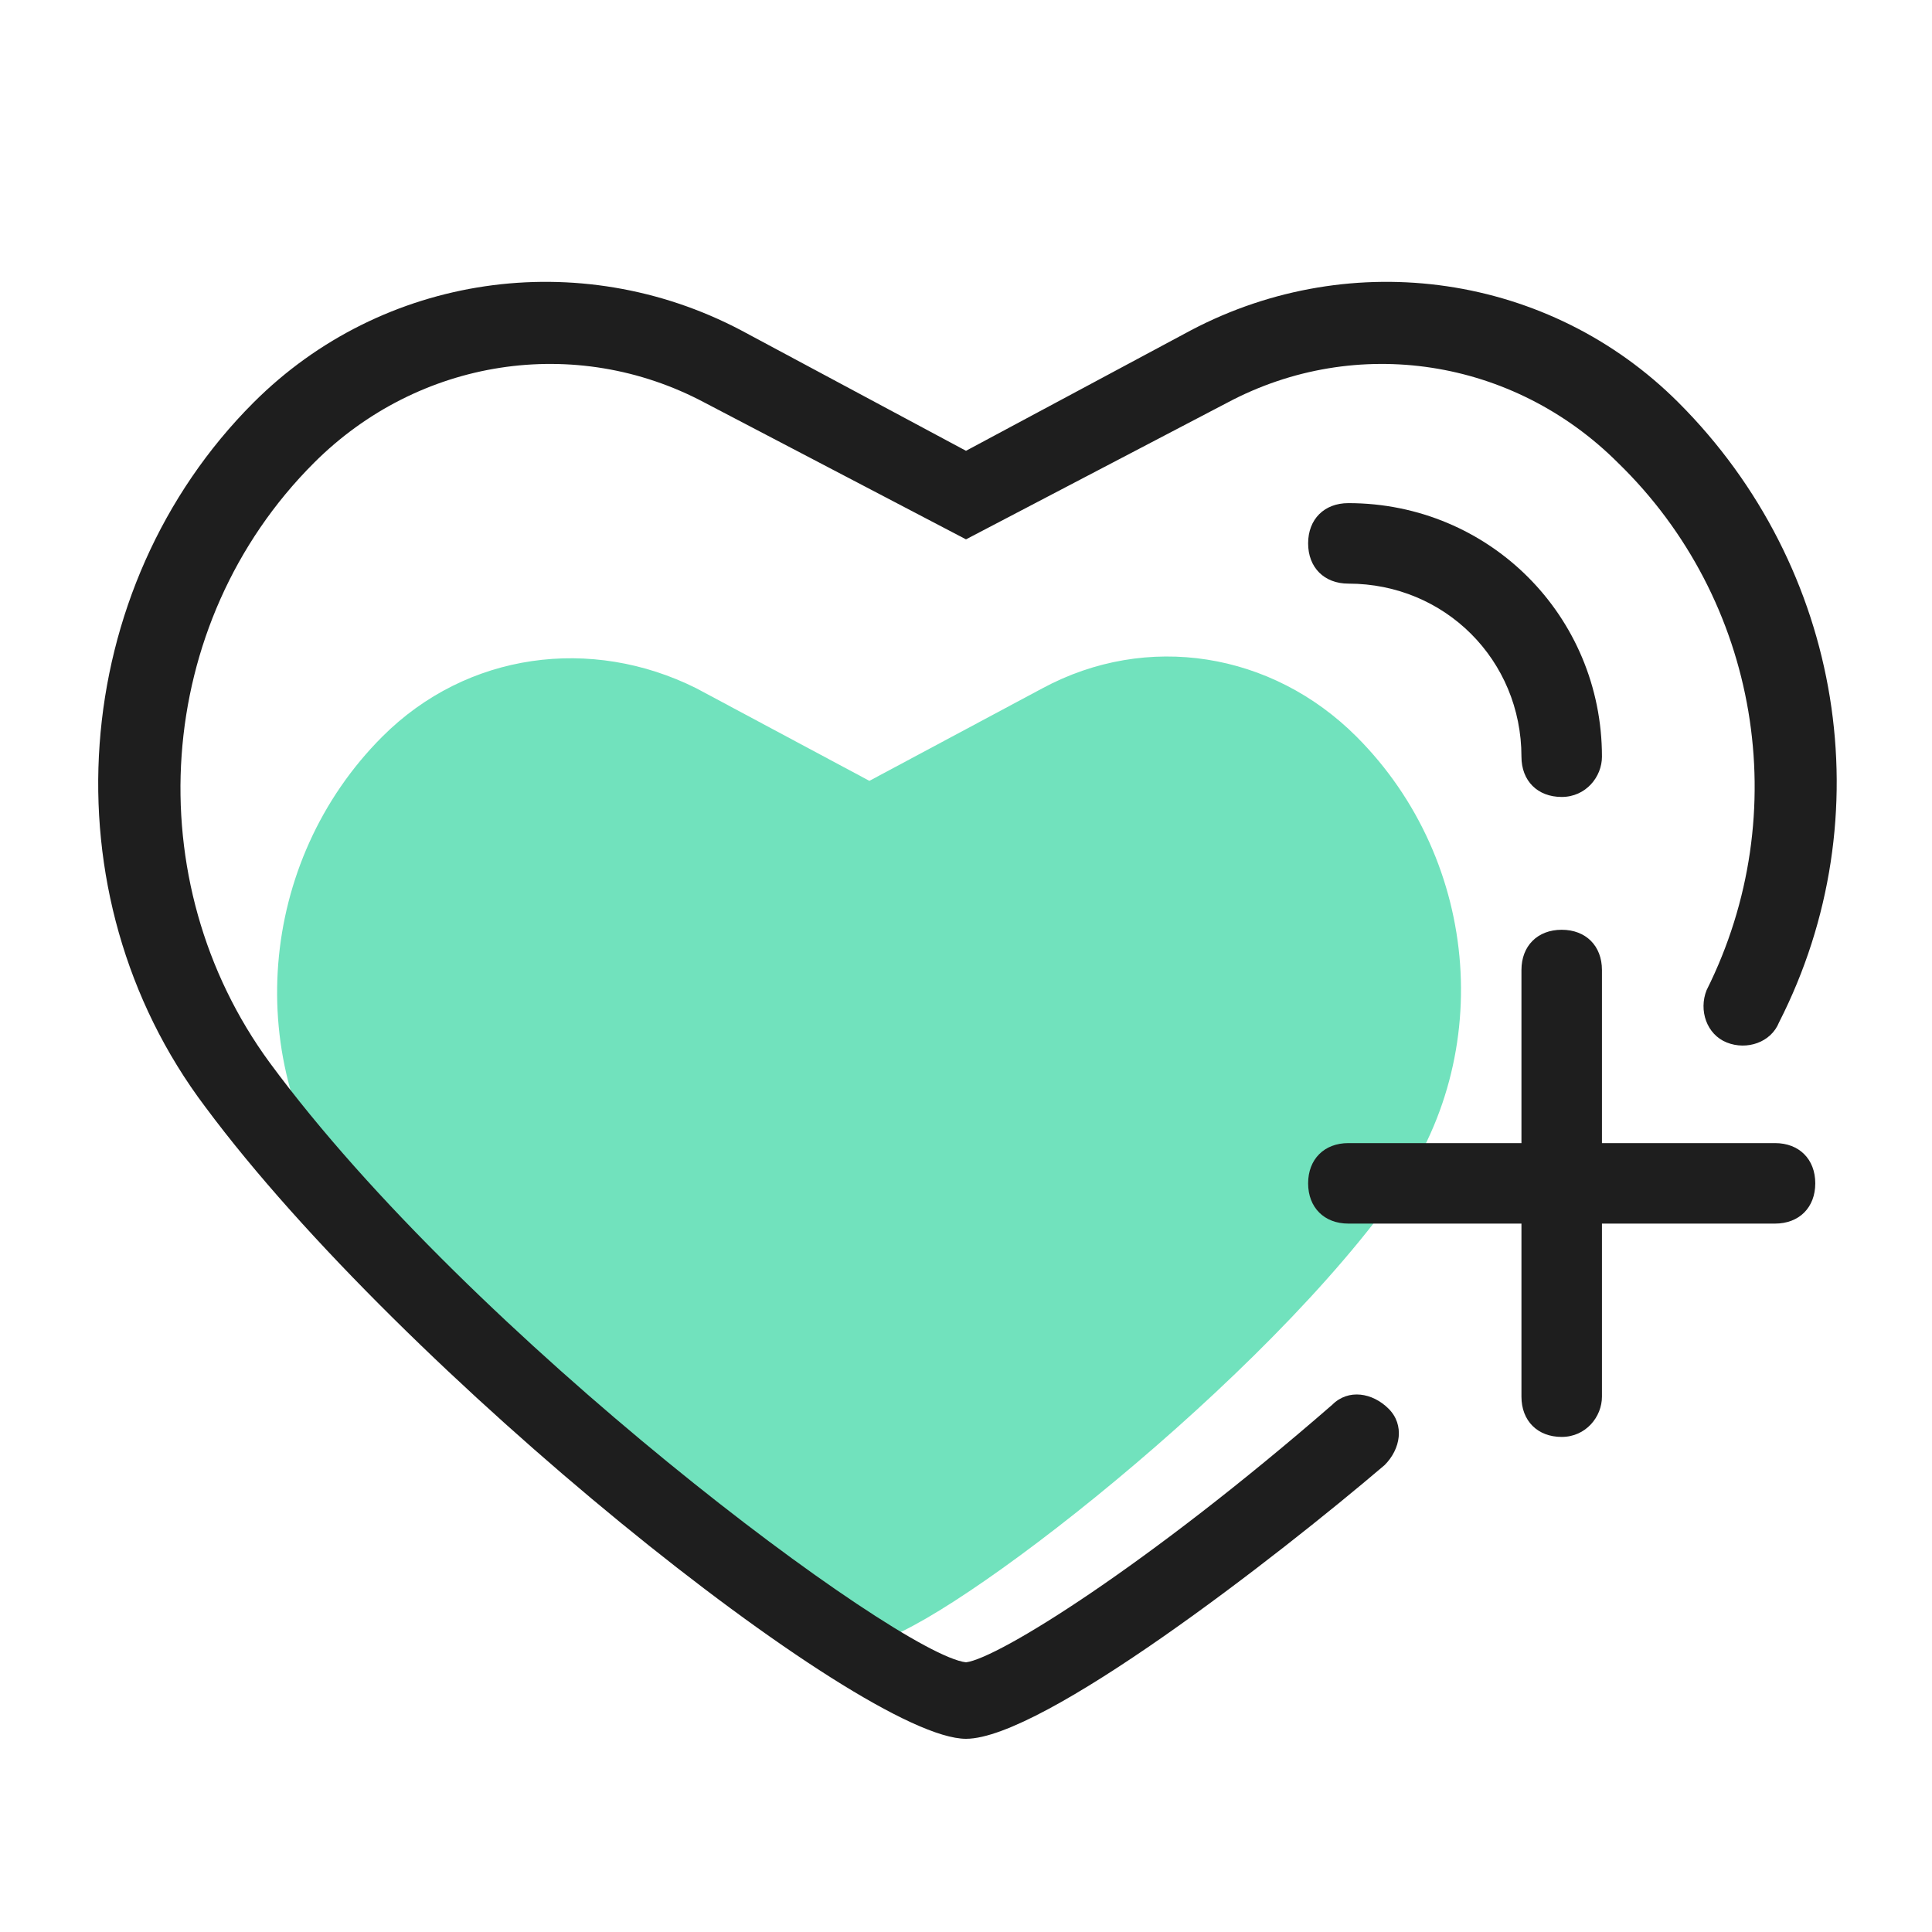<?xml version="1.0" standalone="no"?><!DOCTYPE svg PUBLIC "-//W3C//DTD SVG 1.1//EN" "http://www.w3.org/Graphics/SVG/1.1/DTD/svg11.dtd"><svg t="1593246287048" class="icon" viewBox="0 0 1024 1024" version="1.1" xmlns="http://www.w3.org/2000/svg" p-id="9257" xmlns:xlink="http://www.w3.org/1999/xlink" width="200" height="200"><defs><style type="text/css"></style></defs><path d="M460.8 870.4c-29.867 0-198.4-128-277.333-232.533-55.467-74.667-46.933-181.333 19.2-247.467 44.8-44.8 110.933-53.333 166.4-25.6l91.733 49.067 91.733-49.067c55.467-29.867 121.6-19.2 166.4 25.6 66.133 66.133 74.667 172.8 17.067 247.467-76.8 104.533-245.333 232.533-275.2 232.533z" fill="#71E2BD" p-id="9258"></path><path d="M512 921.6c-55.467 0-298.667-194.133-403.2-334.933-85.333-113.067-72.533-275.2 25.6-373.333 68.267-68.267 172.8-83.2 258.133-38.4l119.467 64 119.467-64c85.333-44.8 189.867-29.867 258.133 38.4 87.467 87.467 108.8 219.733 53.333 328.533-4.267 10.667-17.067 14.933-27.733 10.667-10.667-4.267-14.933-17.067-10.667-27.733 46.933-93.867 27.733-206.933-46.933-279.467-55.467-55.467-138.667-68.267-206.933-32L512 285.867 373.333 213.333c-68.267-36.267-151.467-23.467-206.933 32-85.333 85.333-93.867 221.867-23.467 317.867 106.667 145.067 332.8 313.6 369.067 317.867 17.067-2.133 96-51.2 194.133-136.533 8.533-8.533 21.333-6.4 29.867 2.133 8.533 8.533 6.4 21.333-2.133 29.867-57.6 49.067-181.333 145.067-221.867 145.067z" fill="#1E1E1E" p-id="9259"></path><path d="M940.8 648.533H714.667c-12.8 0-21.333-8.533-21.333-21.333s8.533-21.333 21.333-21.333h226.133c12.8 0 21.333 8.533 21.333 21.333s-8.533 21.333-21.333 21.333z" fill="#1E1E1E" p-id="9260"></path><path d="M827.733 761.6c-12.8 0-21.333-8.533-21.333-21.333V514.133c0-12.8 8.533-21.333 21.333-21.333s21.333 8.533 21.333 21.333v226.133c0 10.667-8.533 21.333-21.333 21.333zM827.733 422.4c-12.8 0-21.333-8.533-21.333-21.333 0-51.2-40.533-91.733-91.733-91.733-12.8 0-21.333-8.533-21.333-21.333s8.533-21.333 21.333-21.333c74.667 0 134.4 59.733 134.4 134.4 0 10.667-8.533 21.333-21.333 21.333z" fill="#1E1E1E" p-id="9261"></path></svg>